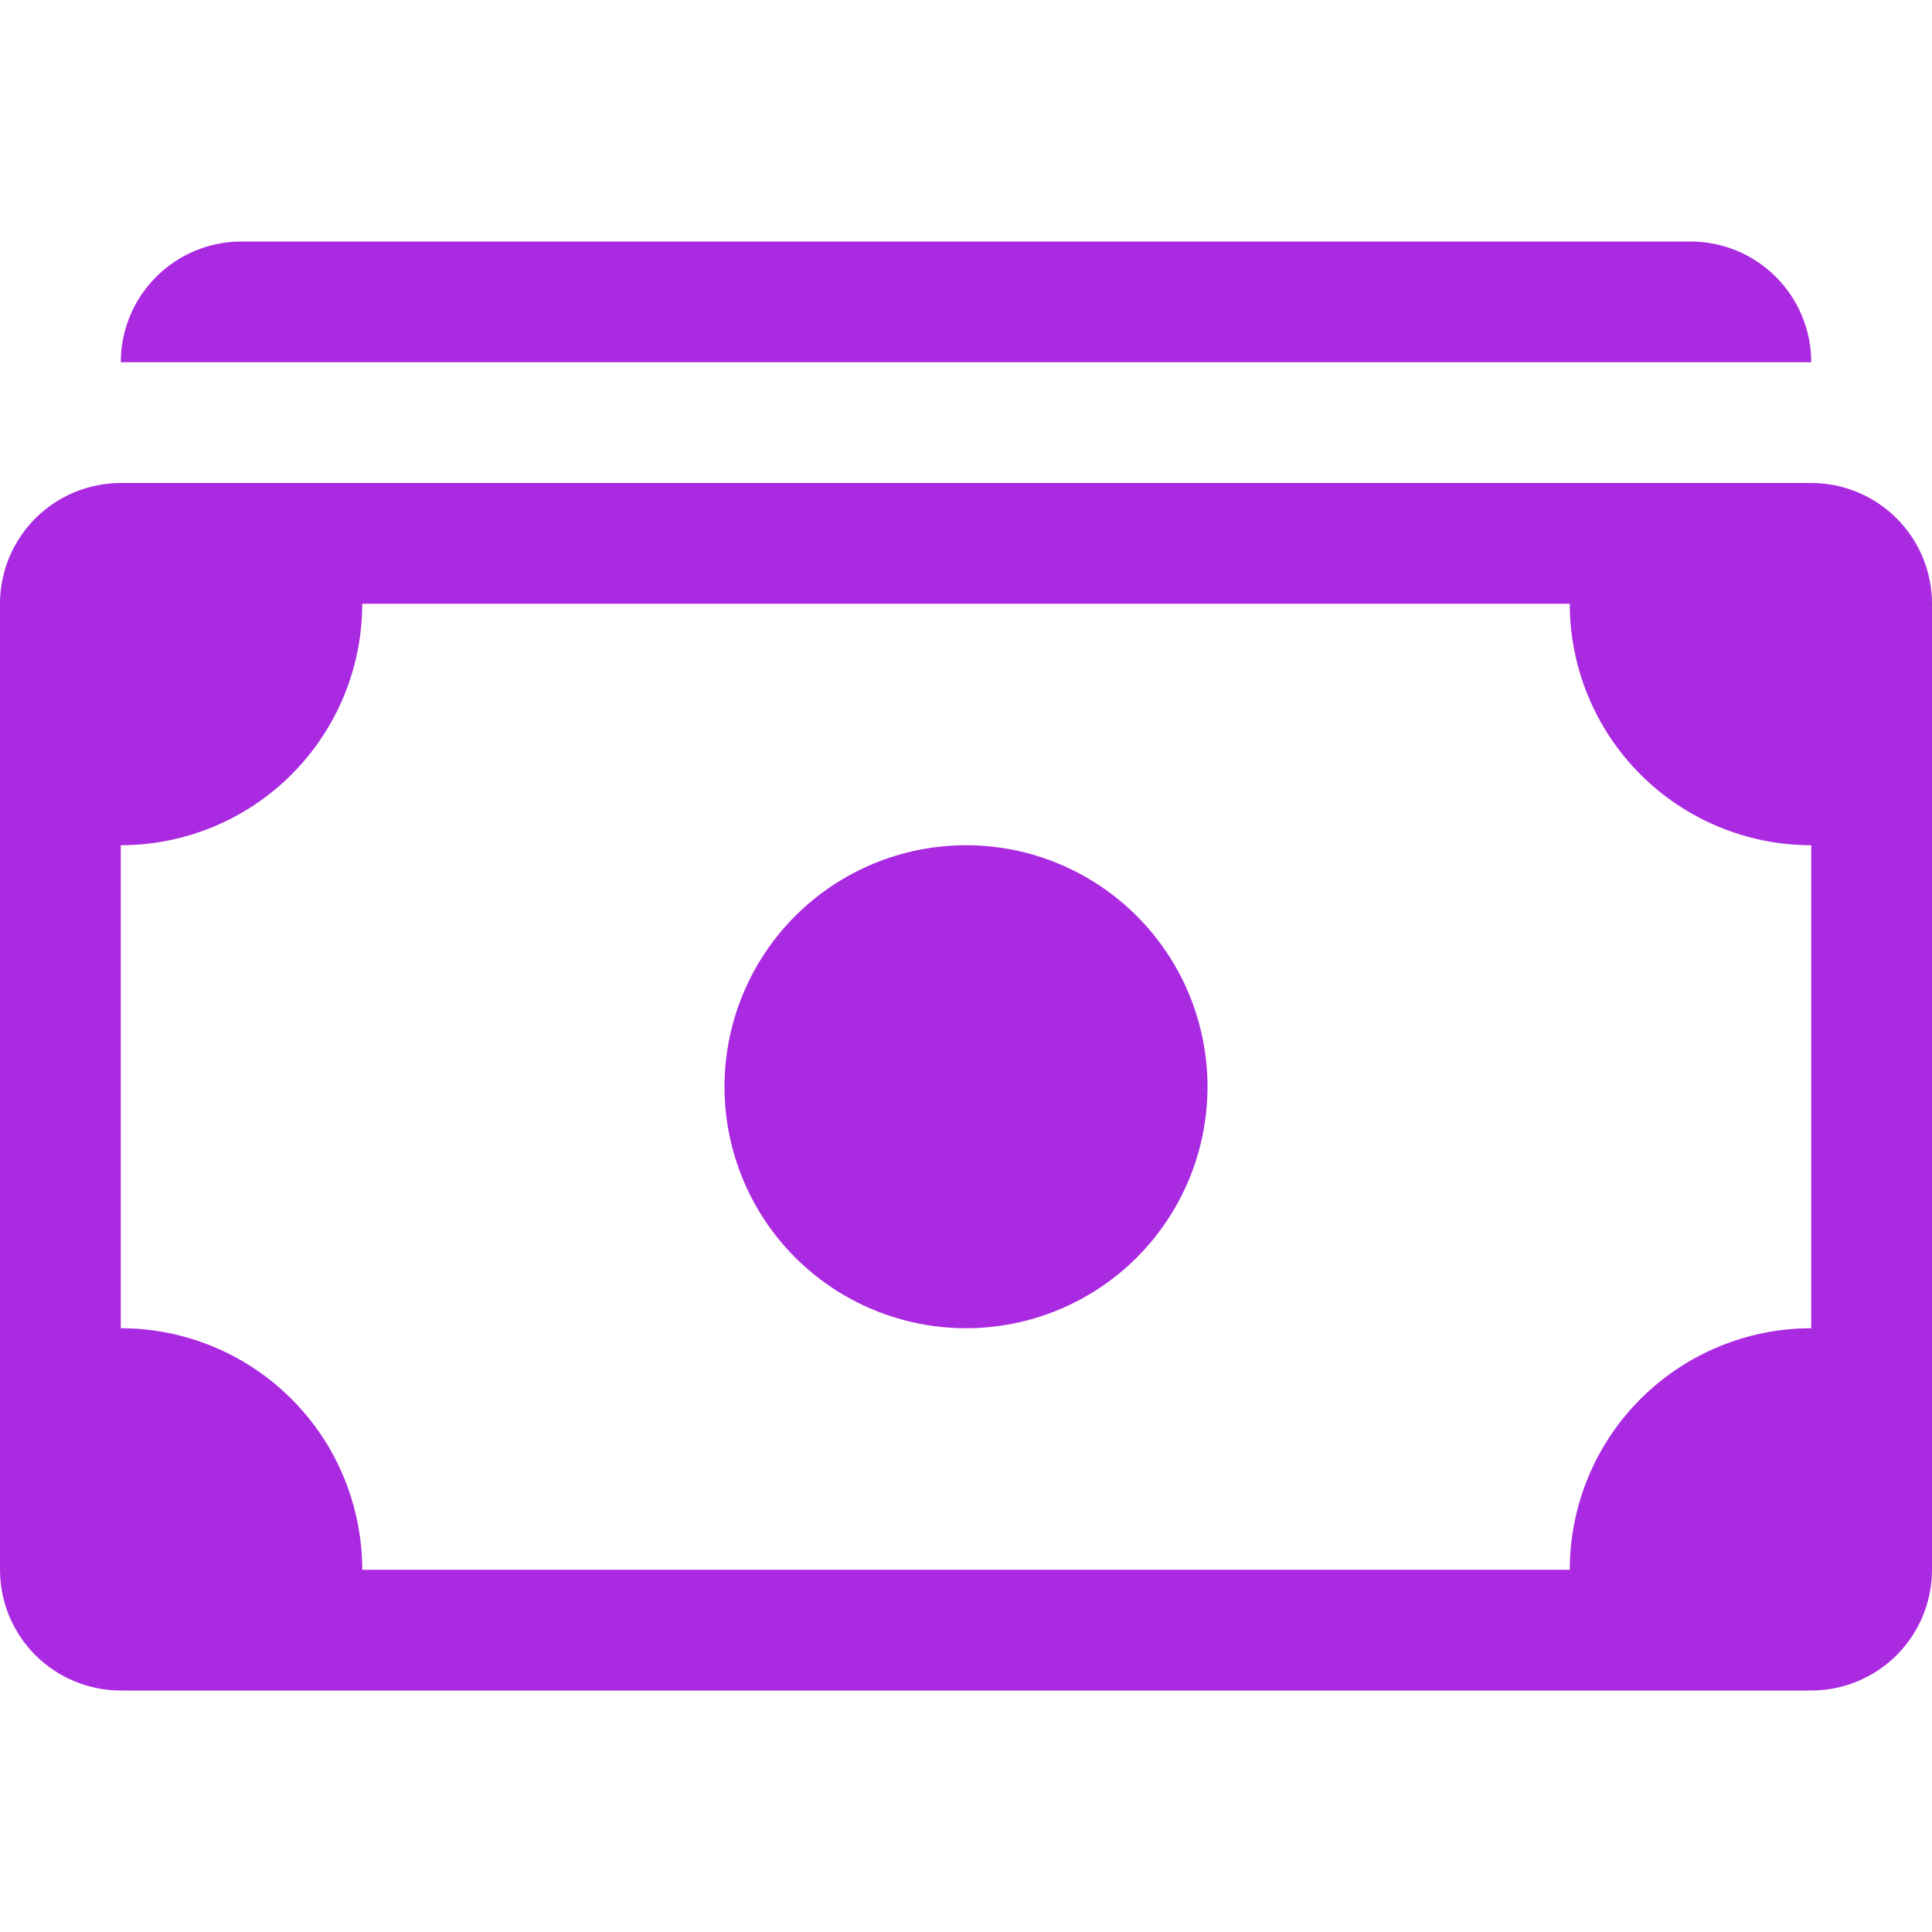 <svg width="43" height="43" viewBox="0 0 43 43" fill="none" xmlns="http://www.w3.org/2000/svg">
<path d="M2.688 8.062C2.688 7.35 2.971 6.666 3.475 6.162C3.979 5.658 4.662 5.375 5.375 5.375H37.625C38.338 5.375 39.021 5.658 39.525 6.162C40.029 6.666 40.312 7.35 40.312 8.062H2.688ZM21.5 29.562C22.925 29.562 24.293 28.996 25.301 27.988C26.309 26.98 26.875 25.613 26.875 24.188C26.875 22.762 26.309 21.395 25.301 20.387C24.293 19.379 22.925 18.812 21.5 18.812C20.075 18.812 18.707 19.379 17.699 20.387C16.691 21.395 16.125 22.762 16.125 24.188C16.125 25.613 16.691 26.98 17.699 27.988C18.707 28.996 20.075 29.562 21.5 29.562Z" fill="#AA2AE1"/>
<path d="M0 13.438C0 12.725 0.283 12.041 0.787 11.537C1.291 11.033 1.975 10.75 2.688 10.75H40.312C41.025 10.75 41.709 11.033 42.213 11.537C42.717 12.041 43 12.725 43 13.438V34.938C43 35.65 42.717 36.334 42.213 36.838C41.709 37.342 41.025 37.625 40.312 37.625H2.688C1.975 37.625 1.291 37.342 0.787 36.838C0.283 36.334 0 35.65 0 34.938V13.438ZM8.062 13.438C8.062 14.863 7.496 16.23 6.488 17.238C5.48 18.246 4.113 18.812 2.688 18.812V29.562C4.113 29.562 5.48 30.129 6.488 31.137C7.496 32.145 8.062 33.512 8.062 34.938H34.938C34.938 33.512 35.504 32.145 36.512 31.137C37.52 30.129 38.887 29.562 40.312 29.562V18.812C38.887 18.812 37.52 18.246 36.512 17.238C35.504 16.23 34.938 14.863 34.938 13.438H8.062Z" fill="#AA2AE1"/>
</svg>
